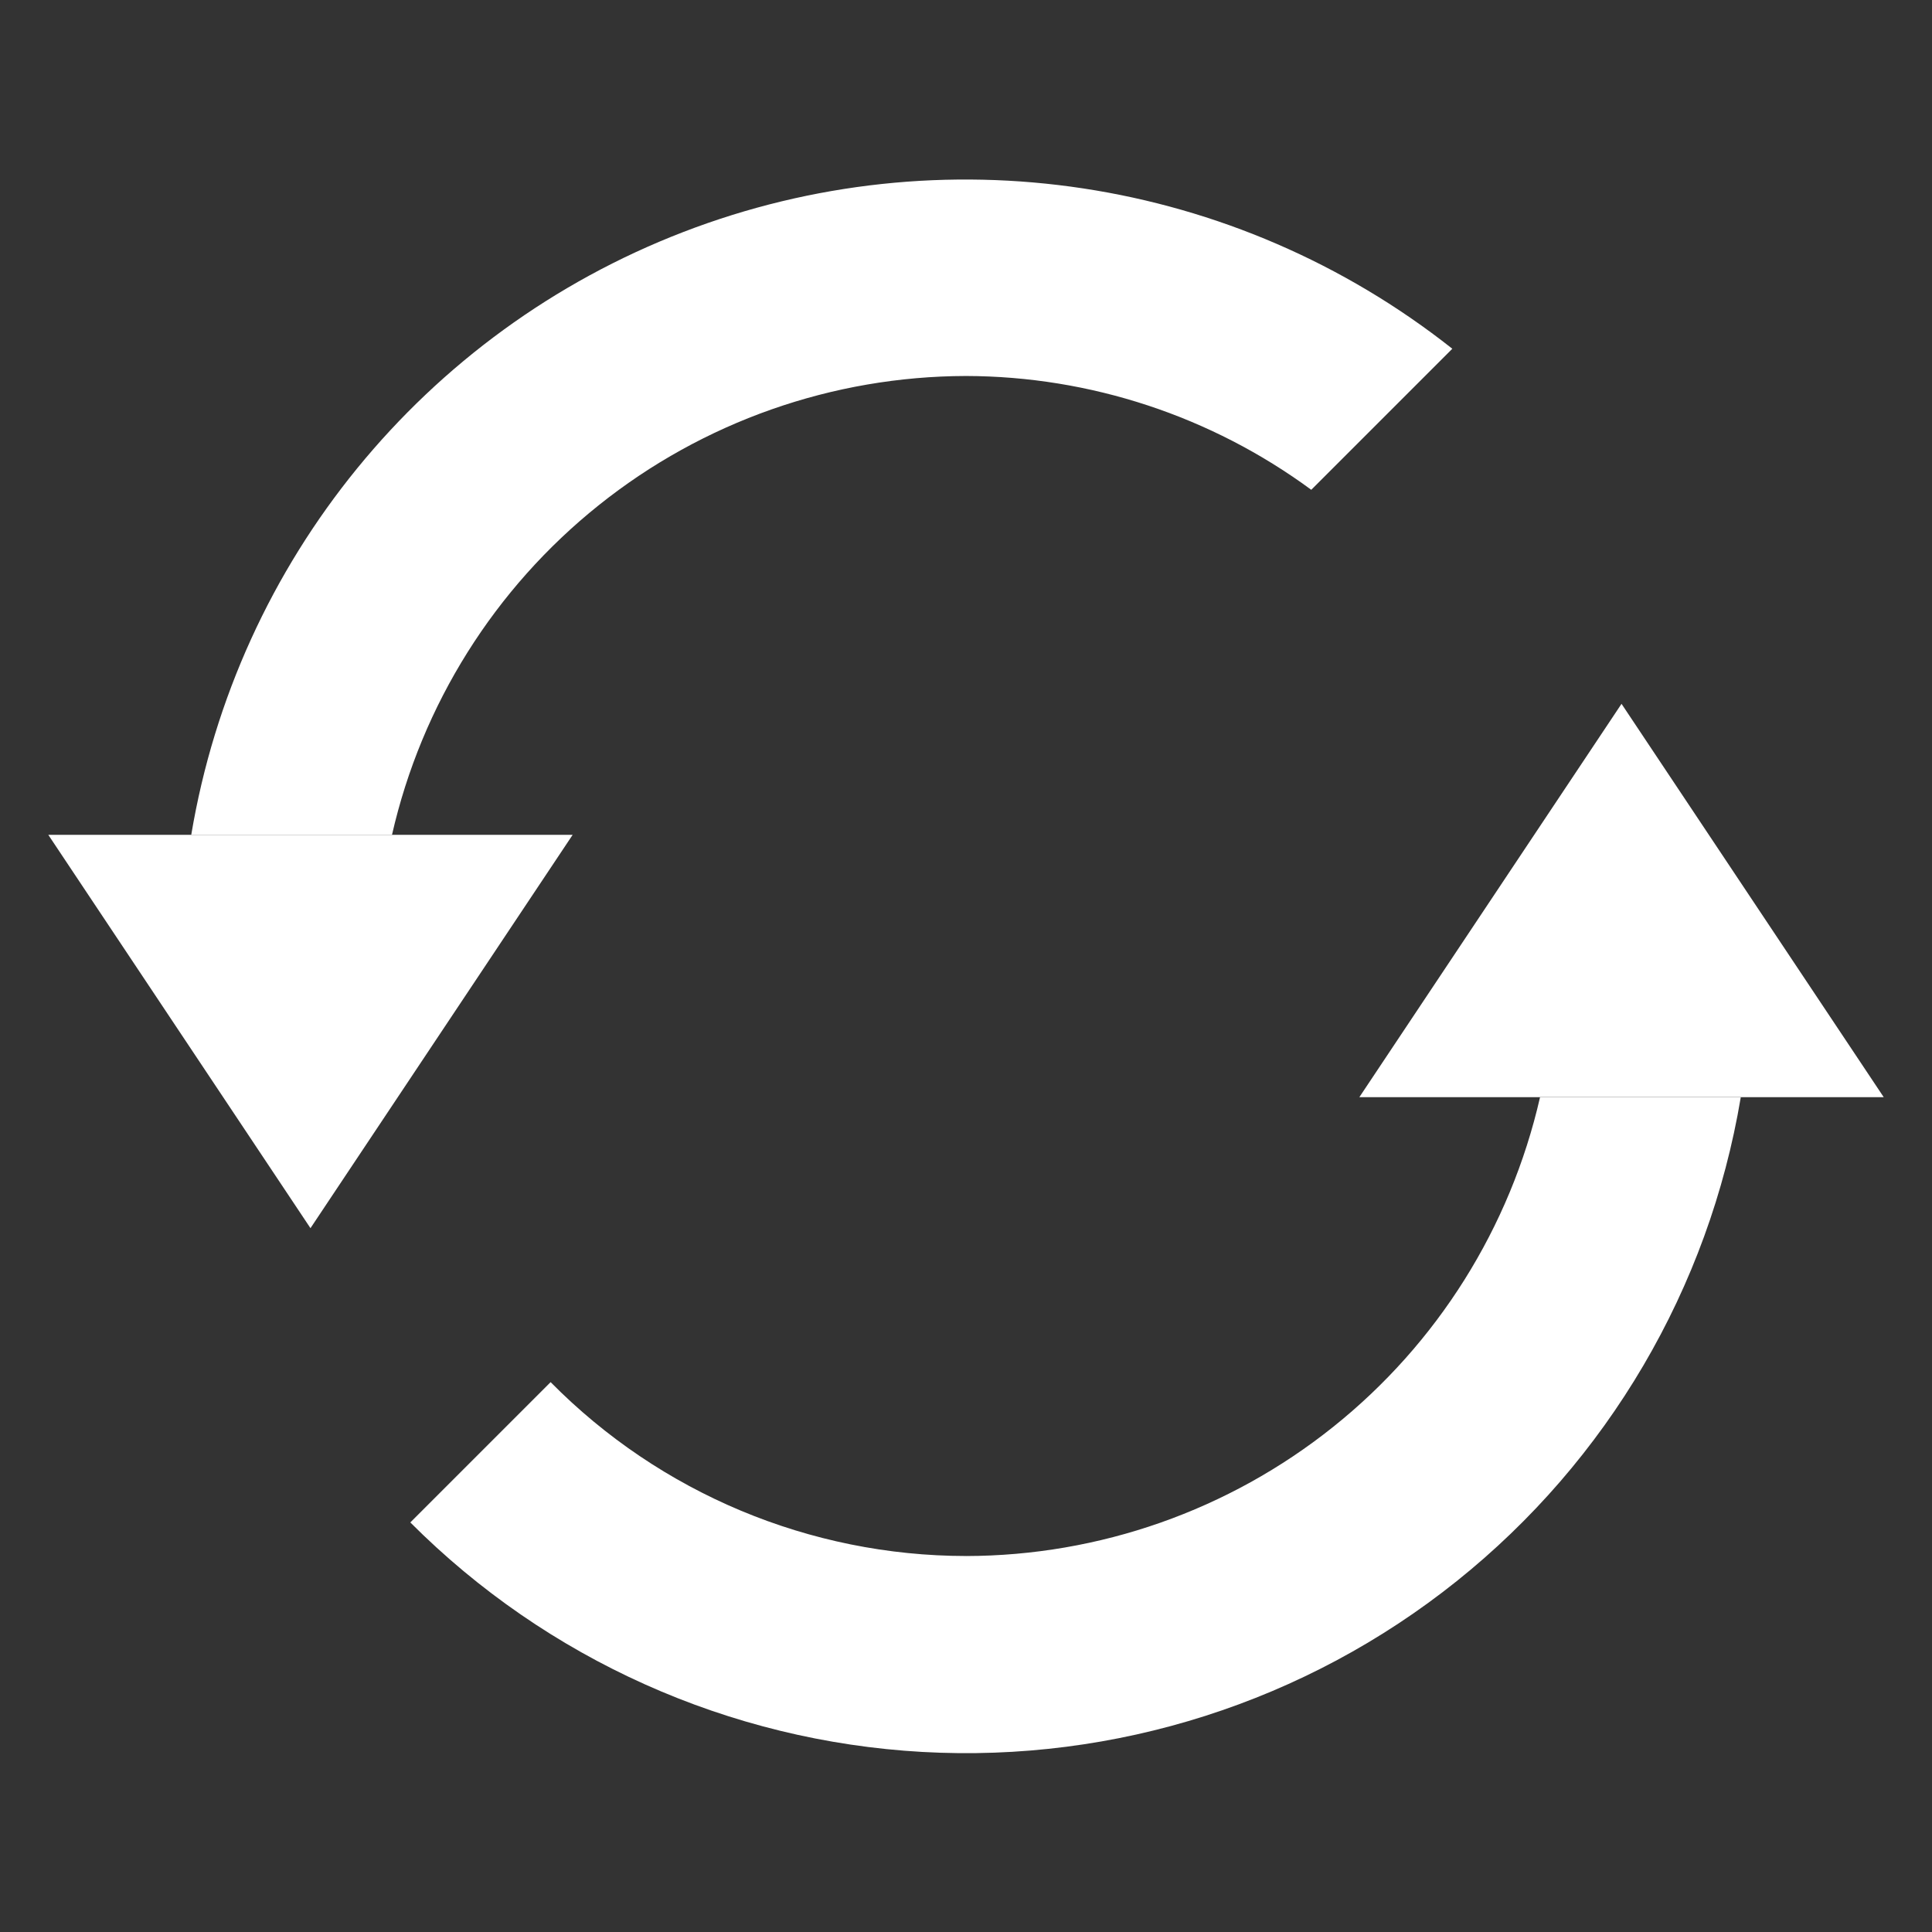 <?xml version="1.0" encoding="UTF-8"?>
<svg fill="#FFFFFF" width="100pt" height="100pt" version="1.1" viewBox="0 0 100 100" xmlns="http://www.w3.org/2000/svg">
 <rect x="0" y="0" width="100" height="100" fill="#333333" stroke="none"/>
 <g>
  <path d="m50 19.461c6.43 0.016 12.688 2.078 17.871 5.891l7.301-7.301c-11.273-8.91-26.41-11.207-39.812-6.039-13.406 5.168-23.086 17.027-25.461 31.199h10.391c1.535-6.738 5.312-12.754 10.707-17.066 5.394-4.312 12.094-6.668 19.004-6.684z"/>
  <path d="m50 80.539c-8.082-0.008-15.824-3.25-21.5-9l-7.262 7.262c7.07 7.086 16.504 11.316 26.5 11.879 9.992 0.559 19.844-2.586 27.66-8.84 7.816-6.25 13.051-15.168 14.703-25.039h-10.391c-1.539 6.734-5.312 12.746-10.711 17.059-5.394 4.312-12.094 6.668-19 6.68z"/>
  <path d="m20.289 43.211h-17.789l13.57 20.359 13.57-20.359z"/>
  <path d="m83.93 36.43-13.57 20.359h27.141z"/>
 </g>
</svg>
